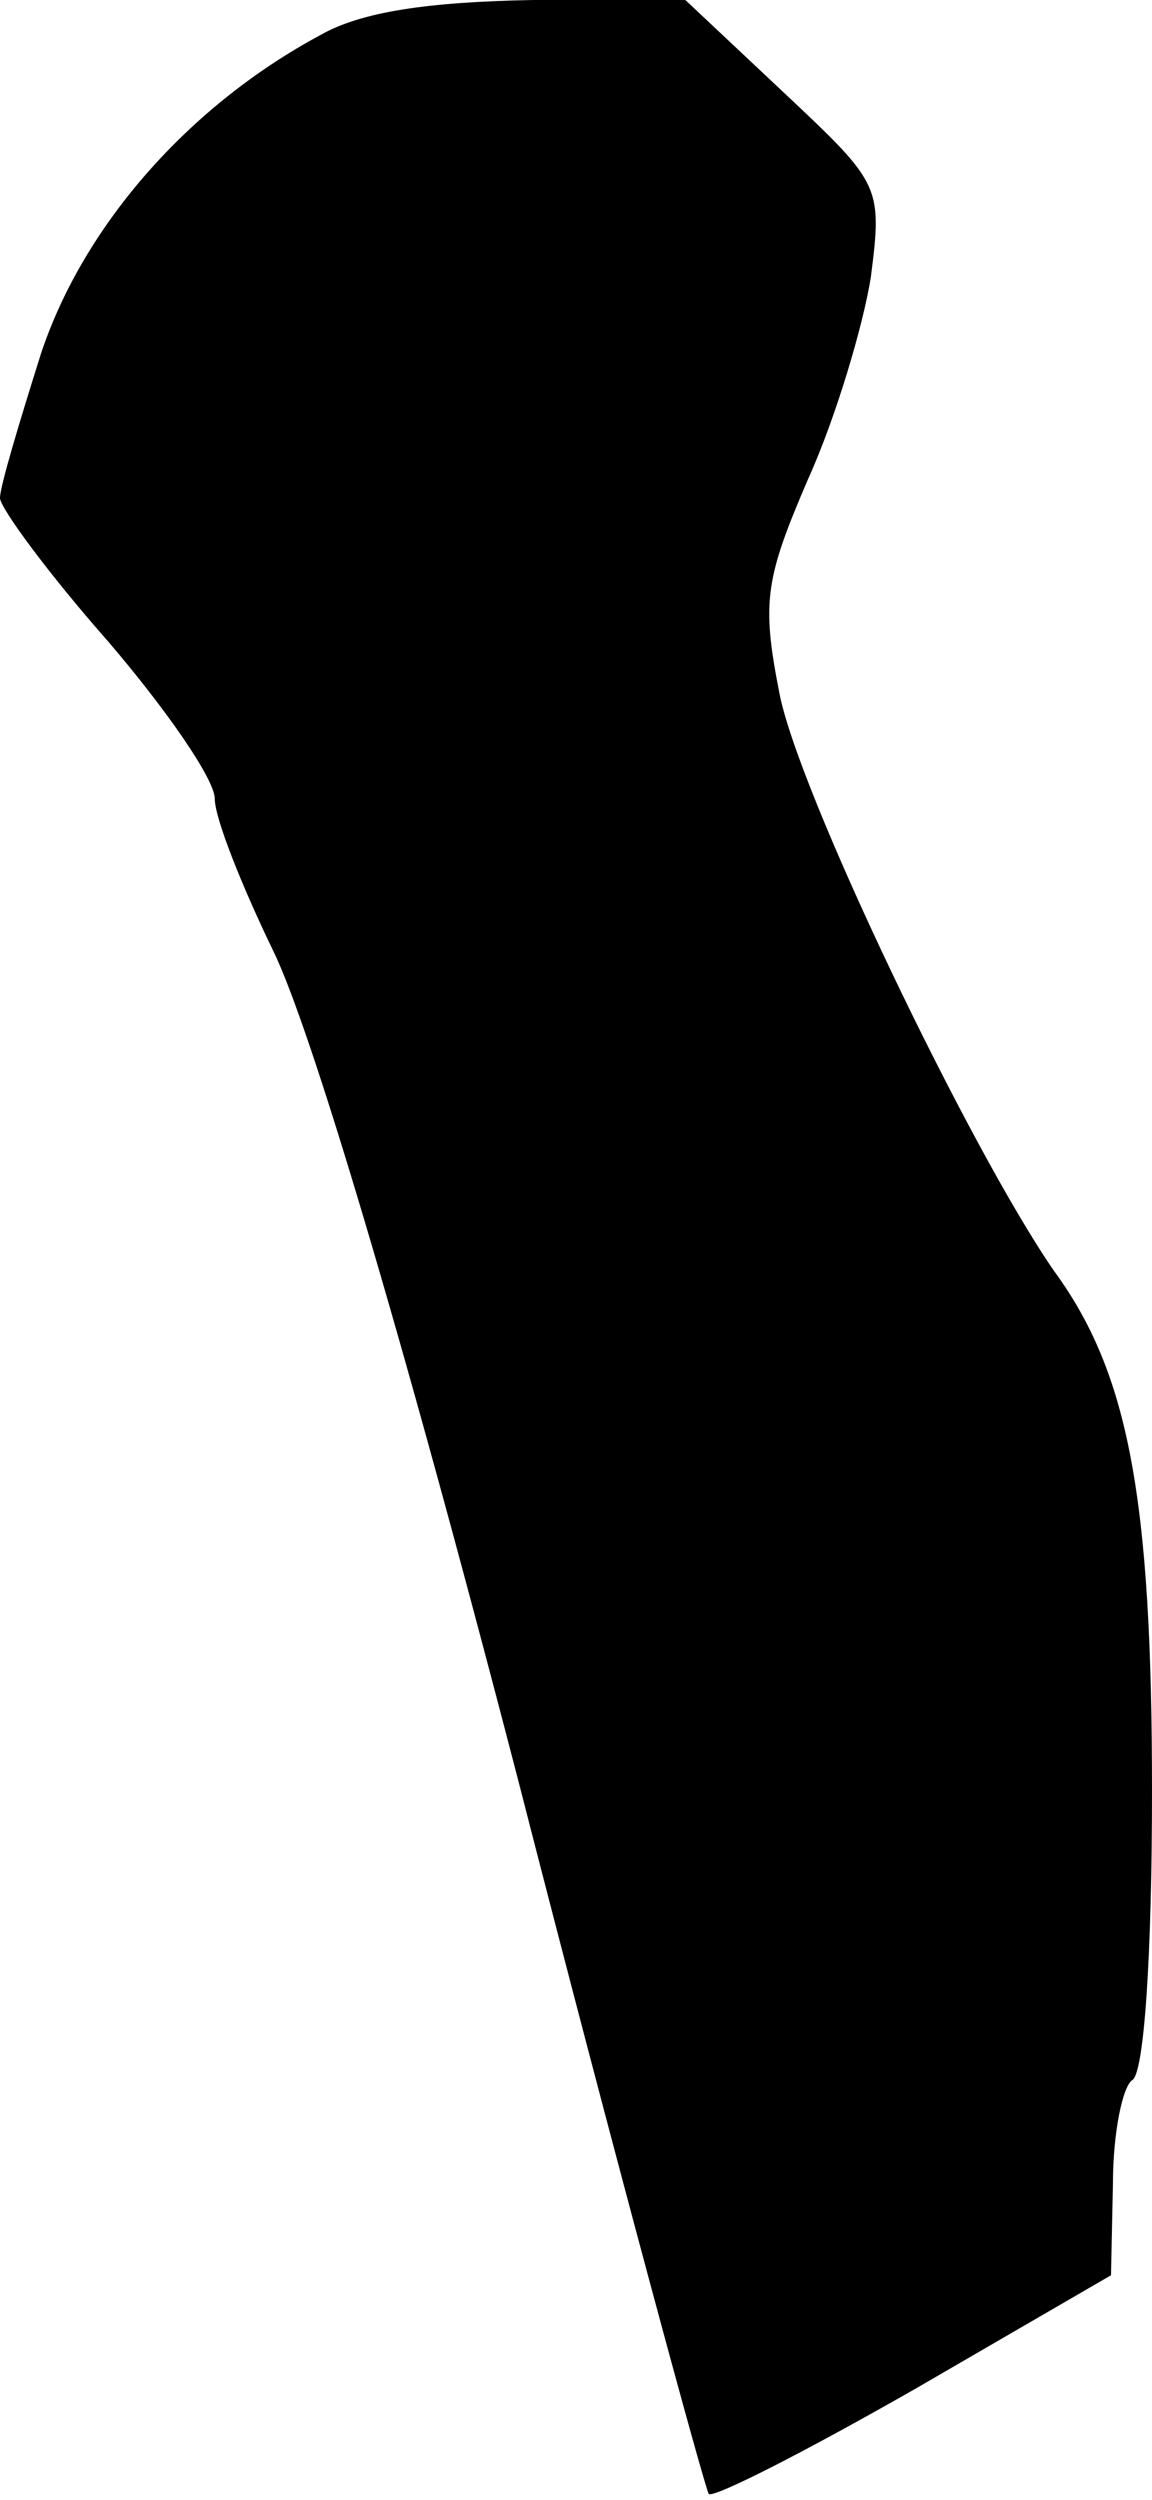 <?xml version="1.0" standalone="no"?>
<!DOCTYPE svg PUBLIC "-//W3C//DTD SVG 20010904//EN"
 "http://www.w3.org/TR/2001/REC-SVG-20010904/DTD/svg10.dtd">
<svg version="1.0" xmlns="http://www.w3.org/2000/svg"
 width="59pt" height="128pt" viewBox="0 0 59 128"
 preserveAspectRatio="xMidYMid meet">
<g transform="translate(0,128) scale(0.1,-0.1)"
fill="#000000" stroke="none">
<path fill="#000000" stroke="none" d="M164 1262 c-67 -36 -121 -97 -143 -163
-11 -35 -21 -68 -21 -74 0 -5 25 -39 55 -73 30 -35 55 -71 55 -81 0 -10 14
-45 30 -78 19 -39 65 -192 125 -423 51 -199 96 -364 98 -367 3 -2 50 22 106
54 l100 58 1 47 c0 26 5 50 10 53 6 4 10 64 10 148 0 150 -12 214 -50 266 -43
62 -132 247 -141 297 -9 46 -7 58 15 109 14 31 28 78 32 103 6 47 5 48 -45 95
l-50 47 -78 0 c-54 -1 -88 -6 -109 -18z"/>
</g>
</svg>
